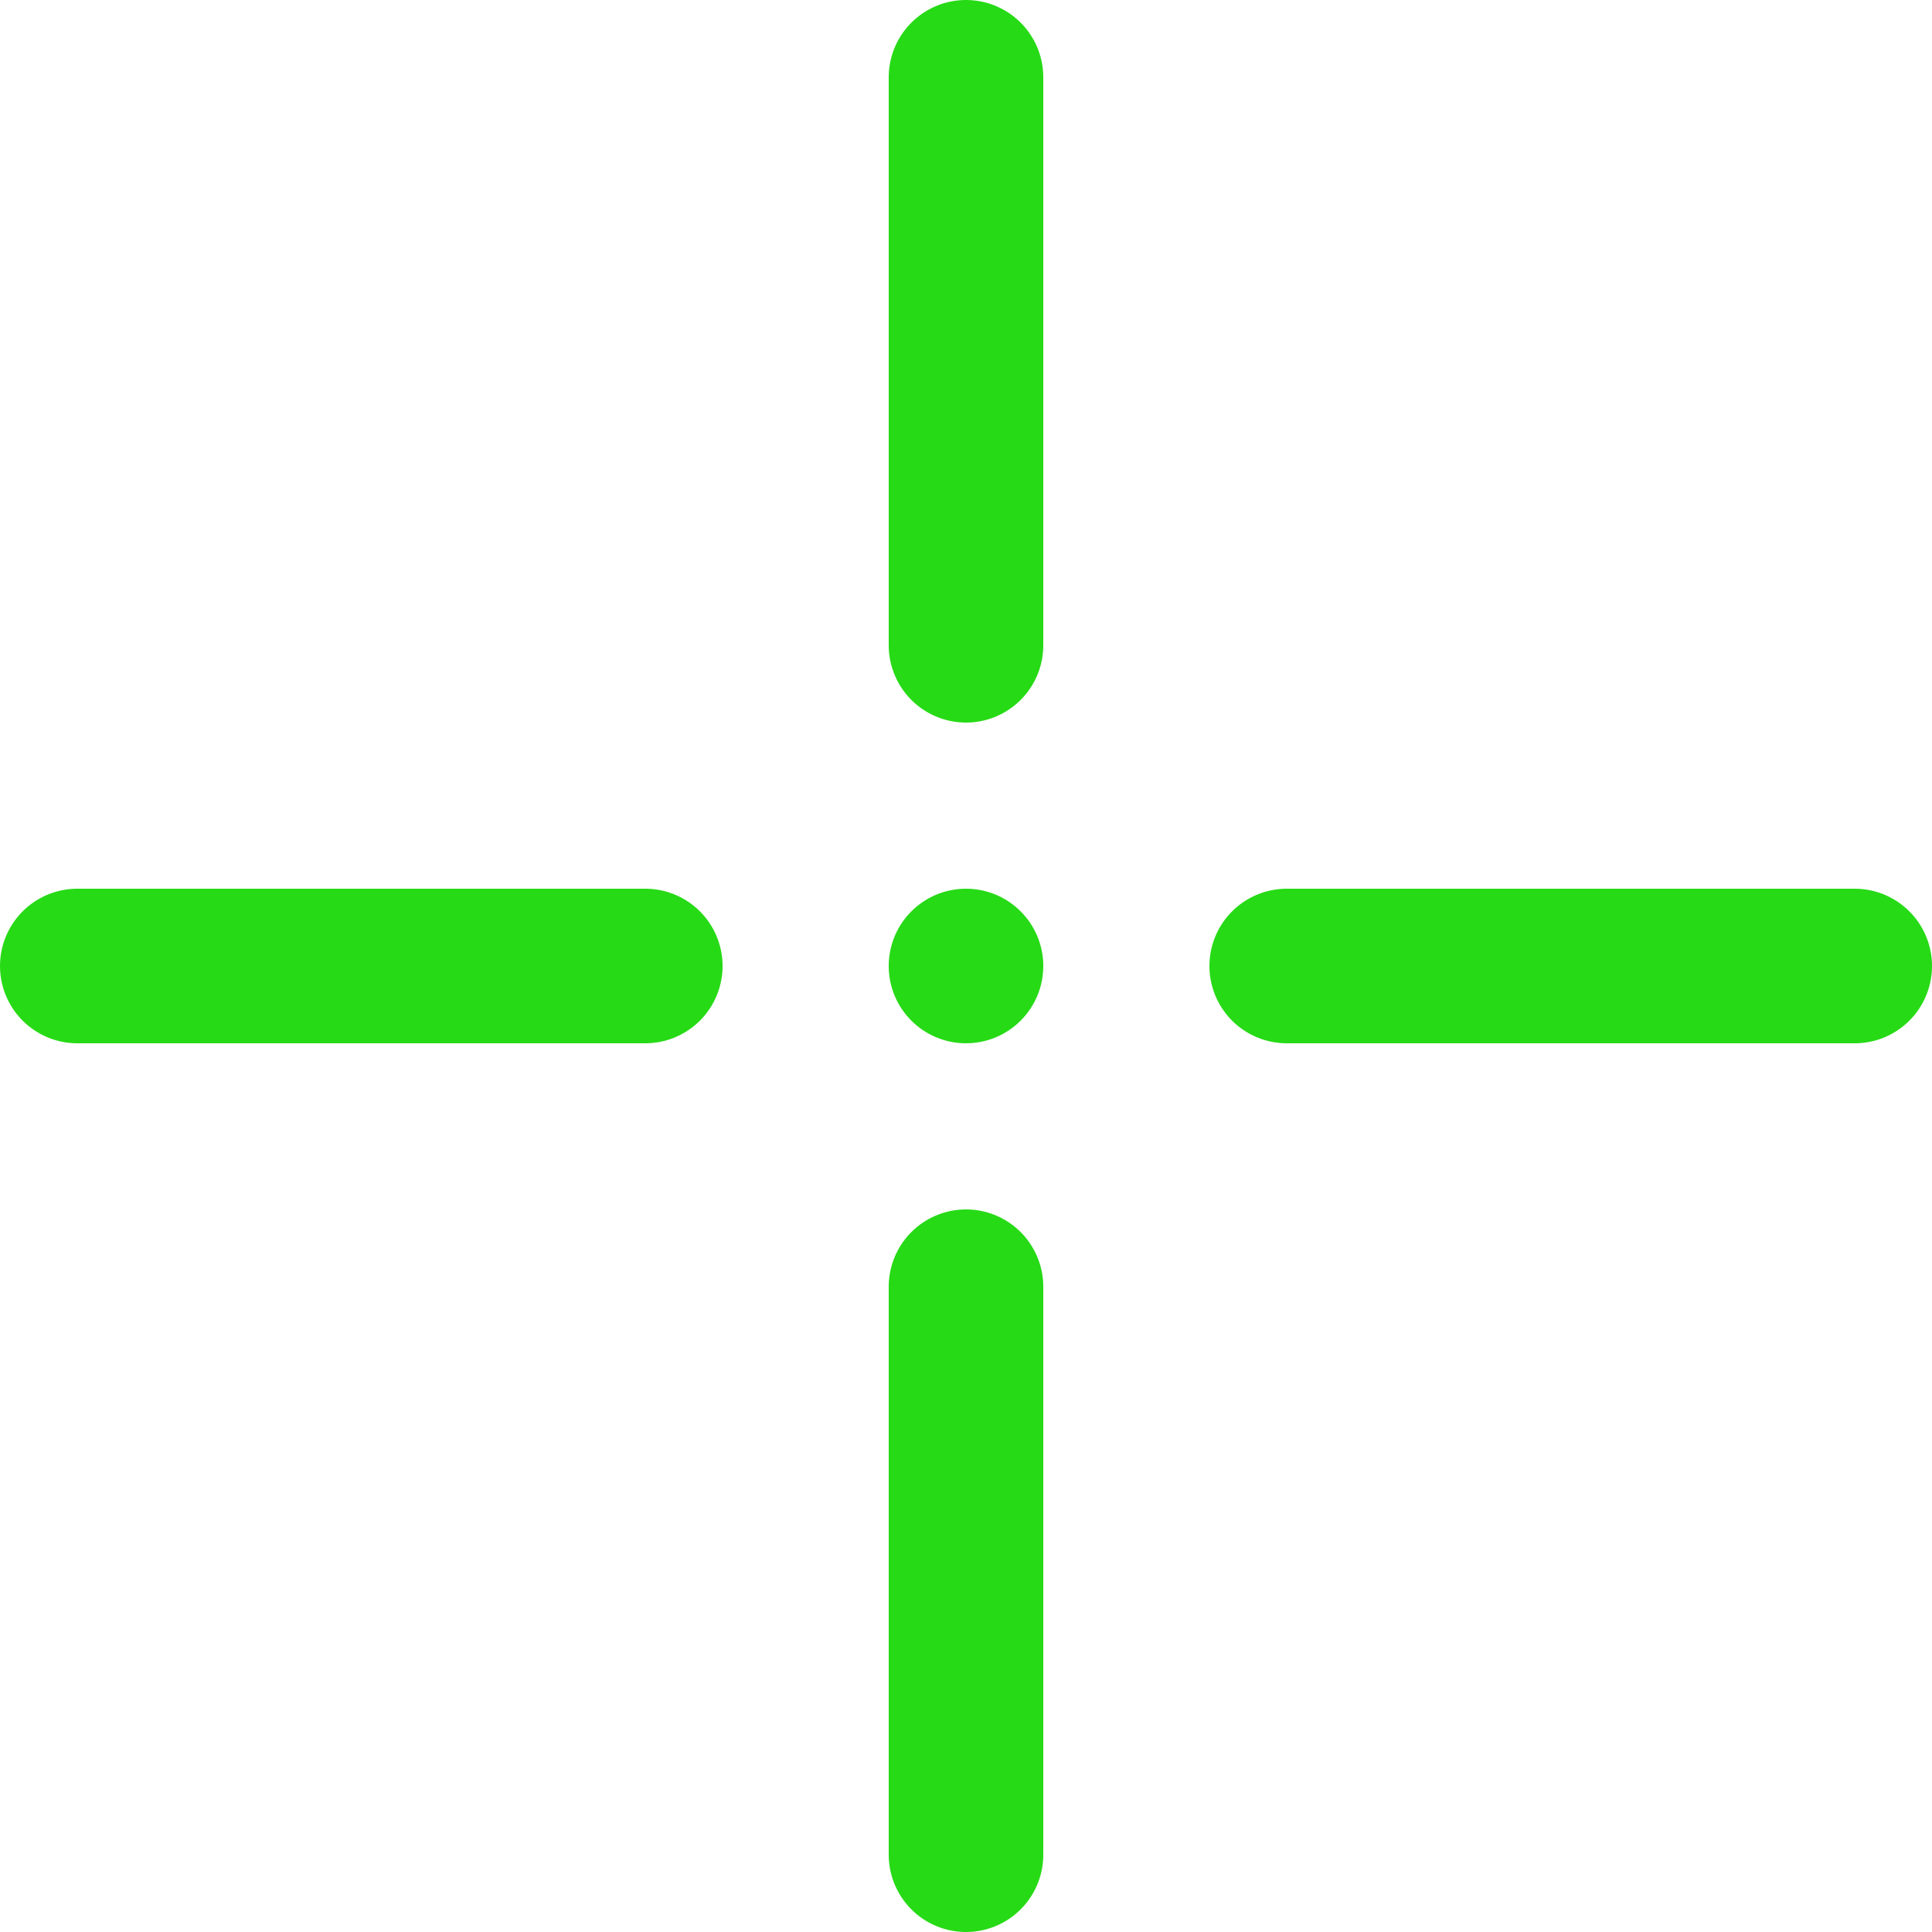 <?xml version="1.0" encoding="utf-8"?>
<!-- Generator: Adobe Illustrator 23.0.1, SVG Export Plug-In . SVG Version: 6.00 Build 0)  -->
<svg version="1.1" id="Layer_1" xmlns="http://www.w3.org/2000/svg" xmlns:xlink="http://www.w3.org/1999/xlink" x="0px" y="0px"
	 viewBox="0 0 50 50" style="enable-background:new 0 0 50 50;" width="50" height="50" xml:space="preserve">
<style type="text/css">
	.st0{fill:none;stroke:#26DA16;stroke-width:4;stroke-linecap:round;stroke-miterlimit:10;}
	.st1{fill:#26DA16;}
</style>
<line class="st0" x1="33.3" y1="25" x2="48" y2="25"/>
<line class="st0" x1="25" y1="33.3" x2="25" y2="48"/>
<line class="st0" x1="2" y1="25" x2="16.7" y2="25"/>
<line class="st0" x1="25" y1="2" x2="25" y2="16.7"/>
<circle class="st1" cx="25" cy="25" r="2"/>
</svg>

